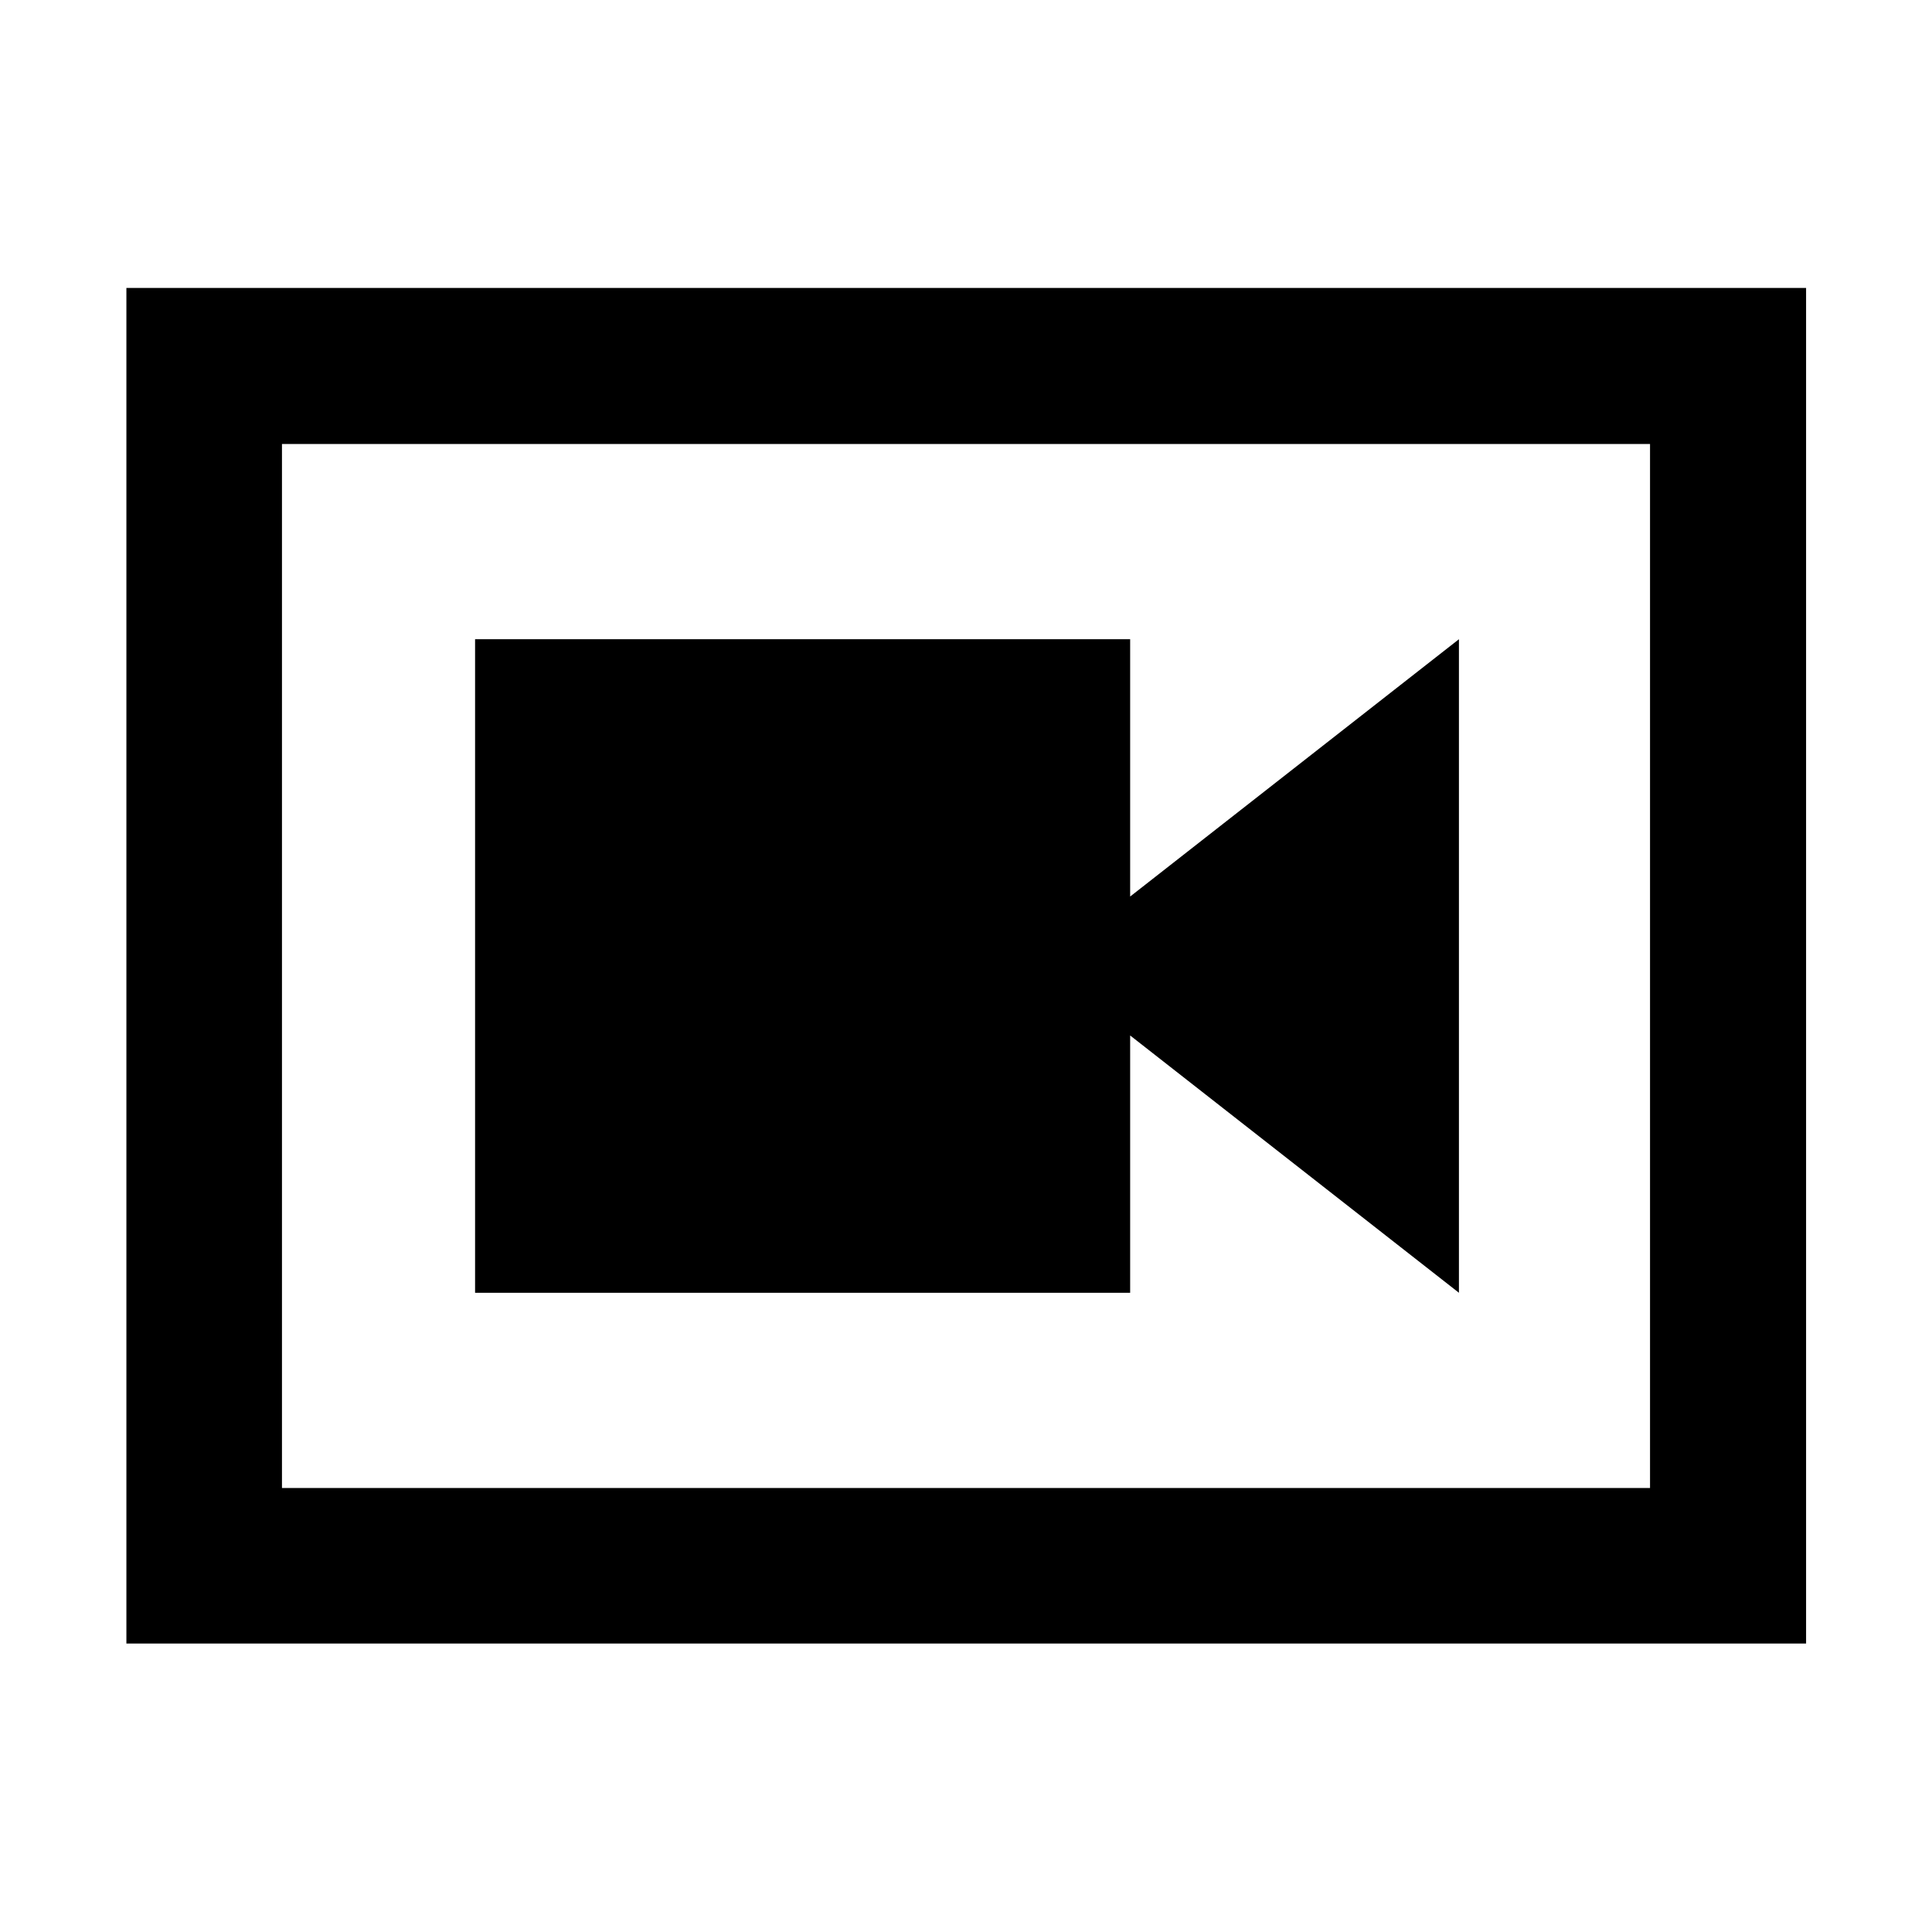 <svg xmlns="http://www.w3.org/2000/svg" height="48" viewBox="0 -960 960 960" width="48"><path d="M236.065-317.63h325.5v-127.848l163.37 127.848v-324.74l-163.37 127.848V-642.37h-325.5v324.74ZM62.805-143.326v-673.587h834.63v673.587H62.805Zm77.304-77.304h679.782v-518.74H140.109v518.74Zm0-518.74v518.74-518.74Z"/></svg>